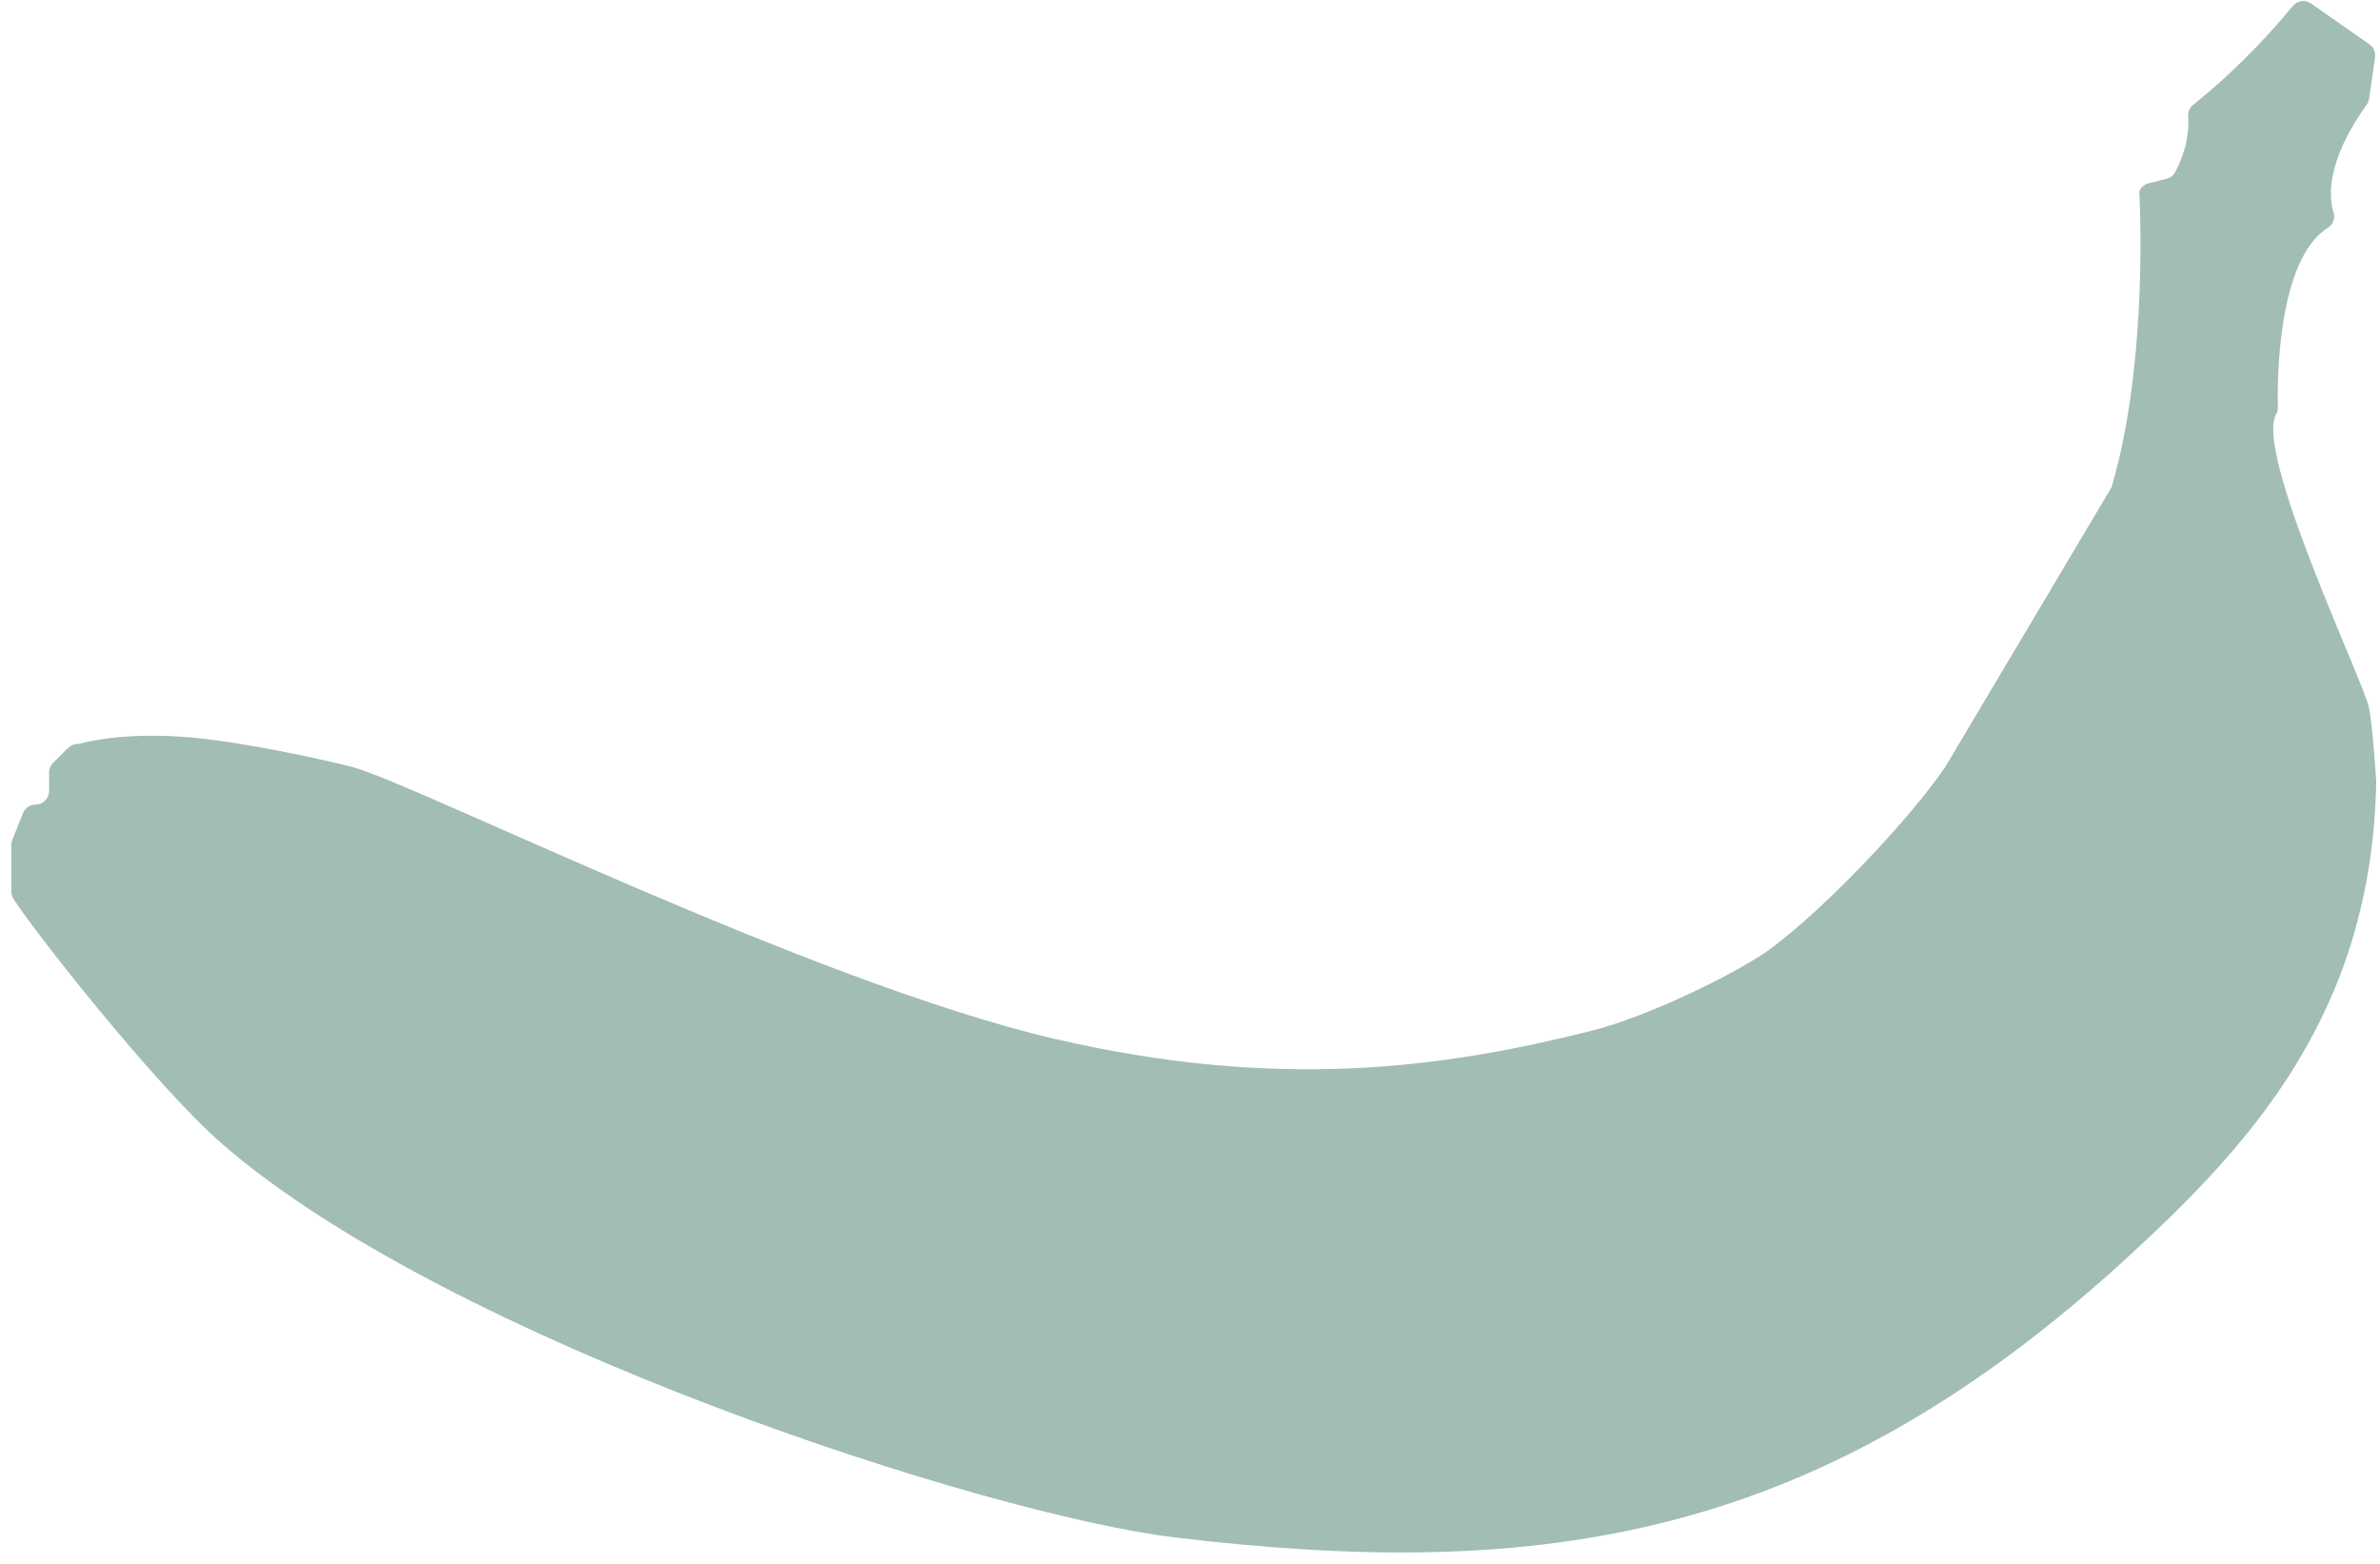 <?xml version="1.0" encoding="utf-8"?>
<!-- Generator: Adobe Illustrator 24.1.0, SVG Export Plug-In . SVG Version: 6.00 Build 0)  -->
<svg version="1.1" id="Layer_1" xmlns="http://www.w3.org/2000/svg" xmlns:xlink="http://www.w3.org/1999/xlink" x="0px" y="0px"
	 viewBox="0 0 315 207" style="enable-background:new 0 0 315 207;" xml:space="preserve">
<style type="text/css">
	.st0{opacity:0.65;fill:#6F9A8D;}
</style>
<path class="st0" d="M8.8,99.2l-1.78,1.78c-0.34,0.34-0.52,0.79-0.52,1.26v2.47c0,0.99-0.8,1.79-1.79,1.79h0
	c-0.73,0-1.39,0.45-1.66,1.12l-1.42,3.56c-0.08,0.21-0.13,0.44-0.13,0.66V118c0,0.33,0.09,0.65,0.26,0.93
	c2.09,3.45,18.62,24.66,27.74,32.57c30,26,101,49,126,52c48.81,5.86,85.33,0.28,126-37c16.51-15.13,32.42-32.54,33-63
	c0-0.19-0.51-8.06-1-10c-1-4-15.2-33.77-12.22-38.72c0.16-0.26,0.21-0.56,0.2-0.86c-0.08-3.26-0.11-19.5,6.59-23.75
	c0.68-0.43,1.03-1.25,0.79-2.02c-0.67-2.11-0.99-6.77,4.38-14.3c0.16-0.23,0.28-0.5,0.32-0.78l0.78-5.49
	c0.1-0.67-0.19-1.33-0.75-1.72l-7.72-5.4c-0.77-0.54-1.82-0.39-2.41,0.33c-2,2.45-6.77,7.95-13.17,13.07
	c-0.46,0.37-0.72,0.93-0.68,1.51c0.11,1.36,0.04,4.15-1.75,7.45c-0.23,0.43-0.65,0.74-1.13,0.85l-2.36,0.59
	c-0.56,0.14-1.02,0.54-1.23,1.08c0,0,1.34,22.14-3.66,39.14c-0.02,0.07-21.96,36.94-22,37c-4.55,6.75-15.62,18.47-23,24
	c-4,3-16,9-24,11c-19.15,4.79-41,8-71,1c-32.12-7.5-85-34-93-36c-4.11-1.03-15.47-3.57-23-4c-8.53-0.48-13,1-13,1
	C9.9,98.36,9.24,98.76,8.8,99.2z"/>
</svg>
